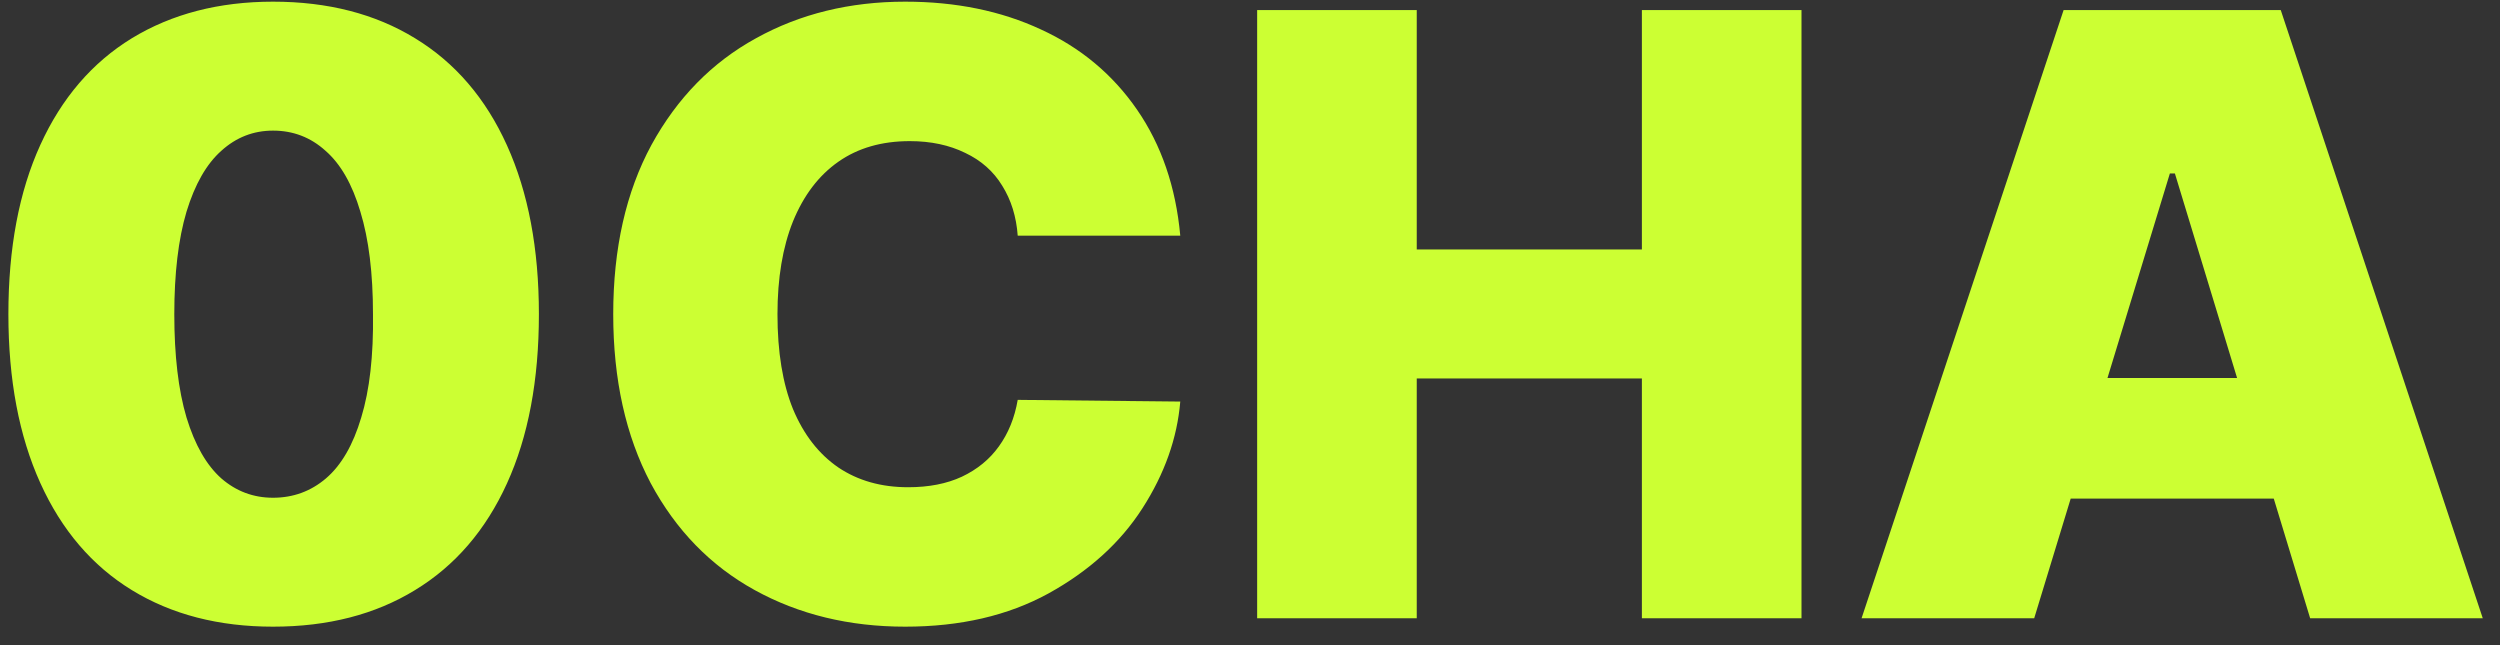 <svg width="93" height="24" viewBox="0 0 93 24" fill="none" xmlns="http://www.w3.org/2000/svg">
<rect x="0" y="0" width="93" height="24" fill="#333333" stroke="none"/>
<path d="M10.156 23.312C8.135 23.312 6.385 22.859 4.906 21.953C3.427 21.047 2.292 19.719 1.5 17.969C0.708 16.219 0.312 14.125 0.312 11.688C0.312 9.229 0.708 7.13 1.5 5.391C2.292 3.651 3.427 2.328 4.906 1.422C6.396 0.516 8.146 0.062 10.156 0.062C12.198 0.062 13.958 0.516 15.438 1.422C16.927 2.328 18.068 3.656 18.859 5.406C19.651 7.156 20.047 9.25 20.047 11.688C20.047 14.146 19.651 16.245 18.859 17.984C18.068 19.724 16.927 21.047 15.438 21.953C13.958 22.859 12.198 23.312 10.156 23.312ZM10.156 18.516C10.906 18.516 11.562 18.276 12.125 17.797C12.698 17.307 13.135 16.552 13.438 15.531C13.75 14.51 13.896 13.229 13.875 11.688C13.875 10.167 13.719 8.896 13.406 7.875C13.104 6.854 12.672 6.099 12.109 5.609C11.557 5.109 10.906 4.859 10.156 4.859C9.427 4.859 8.786 5.109 8.234 5.609C7.682 6.099 7.25 6.854 6.938 7.875C6.635 8.896 6.484 10.167 6.484 11.688C6.484 13.229 6.635 14.51 6.938 15.531C7.25 16.552 7.682 17.307 8.234 17.797C8.786 18.276 9.427 18.516 10.156 18.516ZM37.859 8.766C37.807 8.057 37.615 7.438 37.281 6.906C36.958 6.375 36.5 5.969 35.906 5.688C35.312 5.396 34.625 5.25 33.844 5.25C32.802 5.25 31.917 5.505 31.188 6.016C30.458 6.526 29.896 7.266 29.5 8.234C29.115 9.193 28.922 10.344 28.922 11.688C28.922 13.094 29.115 14.271 29.5 15.219C29.896 16.167 30.458 16.891 31.188 17.391C31.917 17.88 32.781 18.125 33.781 18.125C34.552 18.125 35.219 17.995 35.781 17.734C36.354 17.463 36.812 17.088 37.156 16.609C37.51 16.12 37.745 15.542 37.859 14.875L43.906 14.938C43.792 16.302 43.323 17.625 42.5 18.906C41.677 20.188 40.51 21.245 39 22.078C37.5 22.901 35.724 23.312 33.672 23.312C31.588 23.312 29.724 22.859 28.078 21.953C26.432 21.047 25.141 19.719 24.203 17.969C23.276 16.208 22.812 14.115 22.812 11.688C22.812 9.24 23.287 7.141 24.234 5.391C25.193 3.641 26.49 2.318 28.125 1.422C29.76 0.516 31.609 0.062 33.672 0.062C35.557 0.062 37.24 0.406 38.719 1.094C40.198 1.771 41.391 2.766 42.297 4.078C43.203 5.391 43.74 6.953 43.906 8.766H37.859ZM46.766 0.375H52.703V9.281H61.078V0.375H67.016V23H61.078V14.078H52.703V23H46.766V0.375ZM69.25 23L76.766 0.375H84.844L92.359 23H85.938L80.906 6.453H80.719L75.672 23H69.25ZM86.969 14.062V18.547H74.547V14.062H86.969Z" fill="#CCFF33"/>
</svg>
